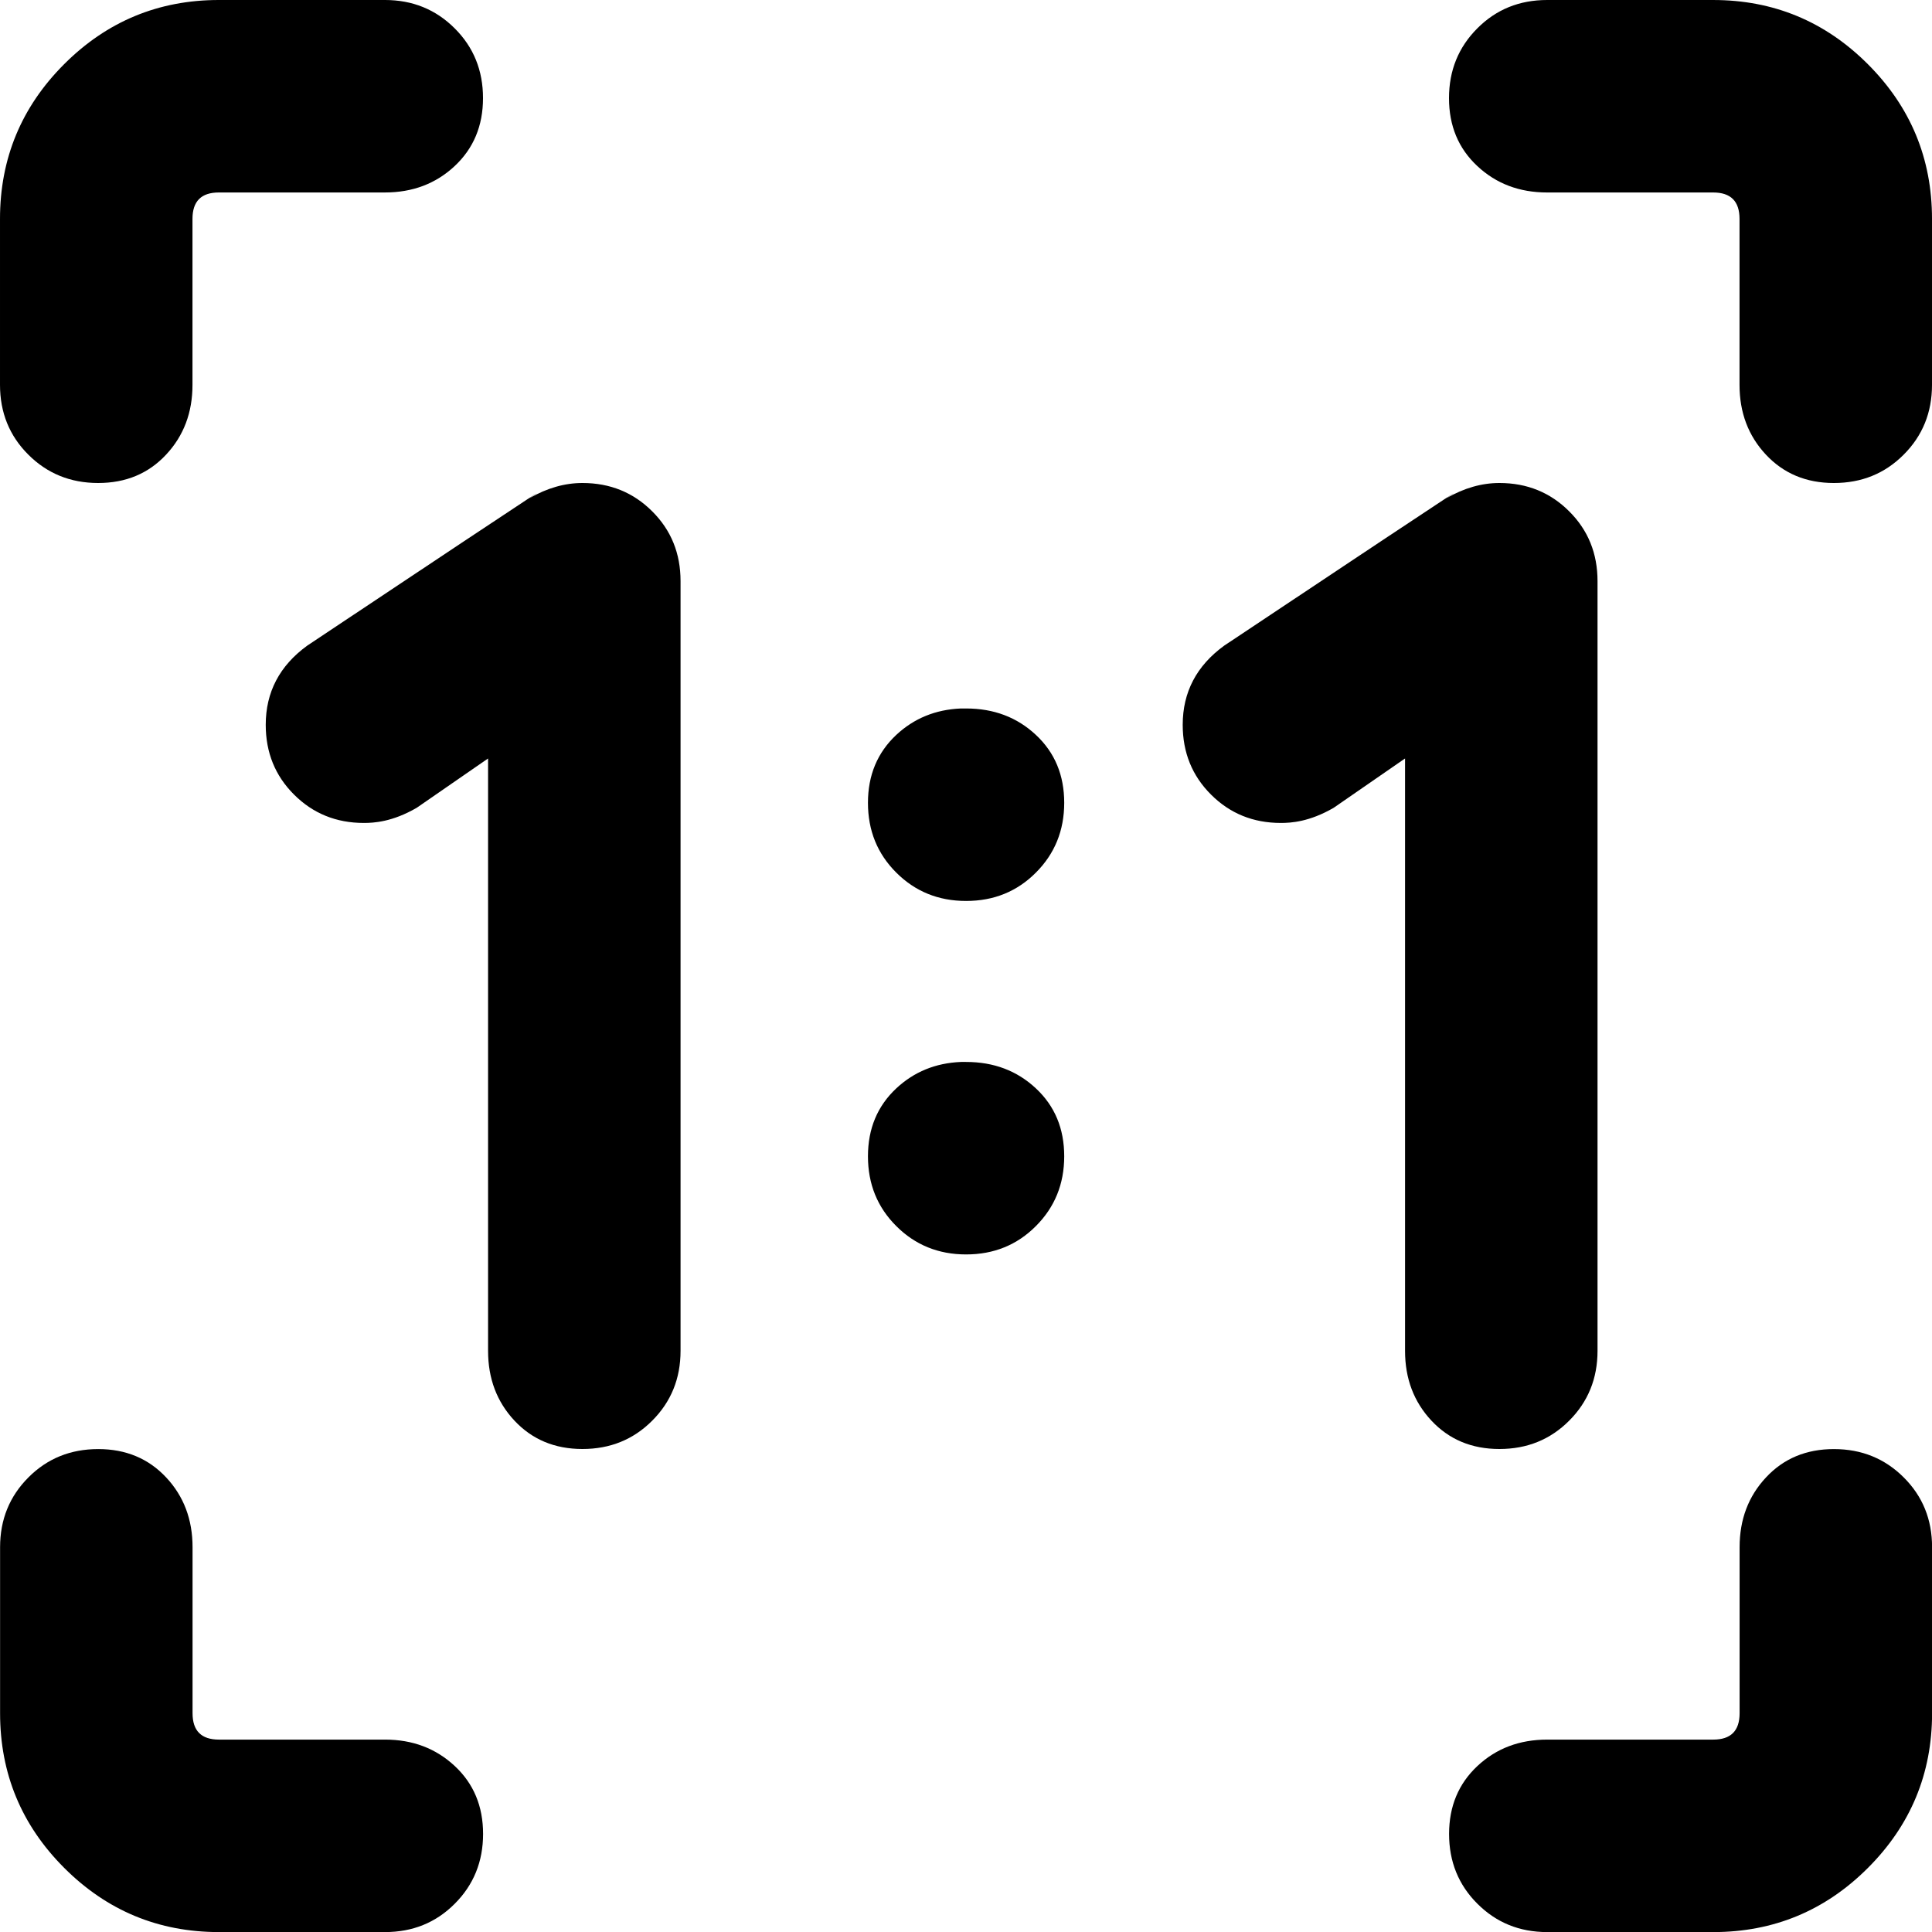 <?xml version="1.0" encoding="UTF-8"?>
<svg width="24" height="24" version="1.1" viewBox="0 0 24 24" xml:space="preserve" xmlns="http://www.w3.org/2000/svg"><path d="m2.719 0c-0.75 0-1.391 0.266-1.922 0.797-0.531 0.531-0.797 1.172-0.797 1.922v2.062c0 0.344 0.117 0.633 0.352 0.867 0.234 0.234 0.523 0.352 0.867 0.352 0.344 0 0.625-0.117 0.844-0.352 0.219-0.234 0.328-0.523 0.328-0.867v-2.062c0-0.219 0.109-0.328 0.328-0.328h2.062c0.344 0 0.633-0.109 0.867-0.328s0.352-0.5 0.352-0.844c0-0.344-0.117-0.633-0.352-0.867-0.234-0.234-0.523-0.352-0.867-0.352h-2.062zm16.5 0c-0.344 3.7007e-17 -0.633 0.117-0.867 0.352-0.234 0.234-0.352 0.523-0.352 0.867 0 0.344 0.117 0.625 0.352 0.844 0.234 0.219 0.523 0.328 0.867 0.328h2.062c0.219 0 0.328 0.109 0.328 0.328v2.062c0 0.344 0.109 0.633 0.328 0.867 0.219 0.234 0.5 0.352 0.844 0.352s0.633-0.117 0.867-0.352c0.234-0.234 0.352-0.523 0.352-0.867v-2.062c0-0.75-0.266-1.391-0.797-1.922-0.531-0.531-1.172-0.797-1.922-0.797h-2.062zm-11.984 6c-0.219 0-0.438 0.062-0.656 0.188 0 0 0.825-0.559-2.762 1.832-0.344 0.25-0.516 0.578-0.516 0.984 0 0.344 0.117 0.633 0.352 0.867 0.234 0.234 0.523 0.352 0.867 0.352 0.125 0 0.354-0.013 0.656-0.188l0.887-0.613v7.359c0 0.344 0.109 0.633 0.328 0.867 0.219 0.234 0.5 0.352 0.844 0.352 0.344 0 0.633-0.117 0.867-0.352 0.234-0.234 0.352-0.523 0.352-0.867v-9.562c0-0.344-0.117-0.633-0.352-0.867-0.234-0.234-0.523-0.352-0.867-0.352zm11.391 0c-0.219 0-0.438 0.062-0.656 0.188 0 0 0.825-0.559-2.762 1.832-0.344 0.25-0.516 0.578-0.516 0.984 0 0.344 0.117 0.633 0.352 0.867 0.234 0.234 0.523 0.352 0.867 0.352 0.125 0 0.354-0.013 0.656-0.188l0.887-0.613v7.359c0 0.344 0.109 0.633 0.328 0.867 0.219 0.234 0.5 0.352 0.844 0.352 0.344 0 0.633-0.117 0.867-0.352 0.234-0.234 0.352-0.523 0.352-0.867v-9.562c0-0.344-0.117-0.633-0.352-0.867-0.234-0.234-0.523-0.352-0.867-0.352zm-6.689 2.801c-0.316 0.013-0.583 0.123-0.803 0.328-0.234 0.219-0.352 0.5-0.352 0.844 0 0.344 0.117 0.633 0.352 0.867 0.234 0.234 0.523 0.352 0.867 0.352 0.344 0 0.633-0.117 0.867-0.352 0.234-0.234 0.352-0.523 0.352-0.867 0-0.344-0.117-0.625-0.352-0.844-0.234-0.219-0.523-0.328-0.867-0.328-0.021 0-0.043-8.545e-4 -0.064 0zm0 4.391c-0.316 0.013-0.583 0.123-0.803 0.328-0.234 0.219-0.352 0.5-0.352 0.844 0 0.344 0.117 0.633 0.352 0.867 0.234 0.234 0.523 0.352 0.867 0.352 0.344 0 0.633-0.117 0.867-0.352 0.234-0.234 0.352-0.523 0.352-0.867 0-0.344-0.117-0.625-0.352-0.844-0.234-0.219-0.523-0.328-0.867-0.328-0.021 0-0.043-8.54e-4 -0.064 0zm-10.717 4.809c-0.344 0-0.633 0.117-0.867 0.352-0.234 0.234-0.352 0.523-0.352 0.867v2.062c0 0.75 0.266 1.391 0.797 1.922 0.531 0.531 1.172 0.797 1.922 0.797h2.062c0.344 0 0.633-0.117 0.867-0.352 0.234-0.234 0.352-0.523 0.352-0.867s-0.117-0.625-0.352-0.844-0.523-0.328-0.867-0.328h-2.062c-0.219 0-0.328-0.109-0.328-0.328v-2.062c0-0.344-0.109-0.633-0.328-0.867-0.219-0.234-0.5-0.352-0.844-0.352zm21.562 0c-0.344 0-0.625 0.117-0.844 0.352-0.219 0.234-0.328 0.523-0.328 0.867v2.062c0 0.219-0.109 0.328-0.328 0.328h-2.062c-0.344 0-0.633 0.109-0.867 0.328-0.234 0.219-0.352 0.5-0.352 0.844s0.117 0.633 0.352 0.867c0.234 0.234 0.523 0.352 0.867 0.352h2.062c0.75 0 1.391-0.266 1.922-0.797s0.797-1.172 0.797-1.922v-2.062c0-0.344-0.117-0.633-0.352-0.867-0.234-0.234-0.523-0.352-0.867-0.352z"/></svg>
